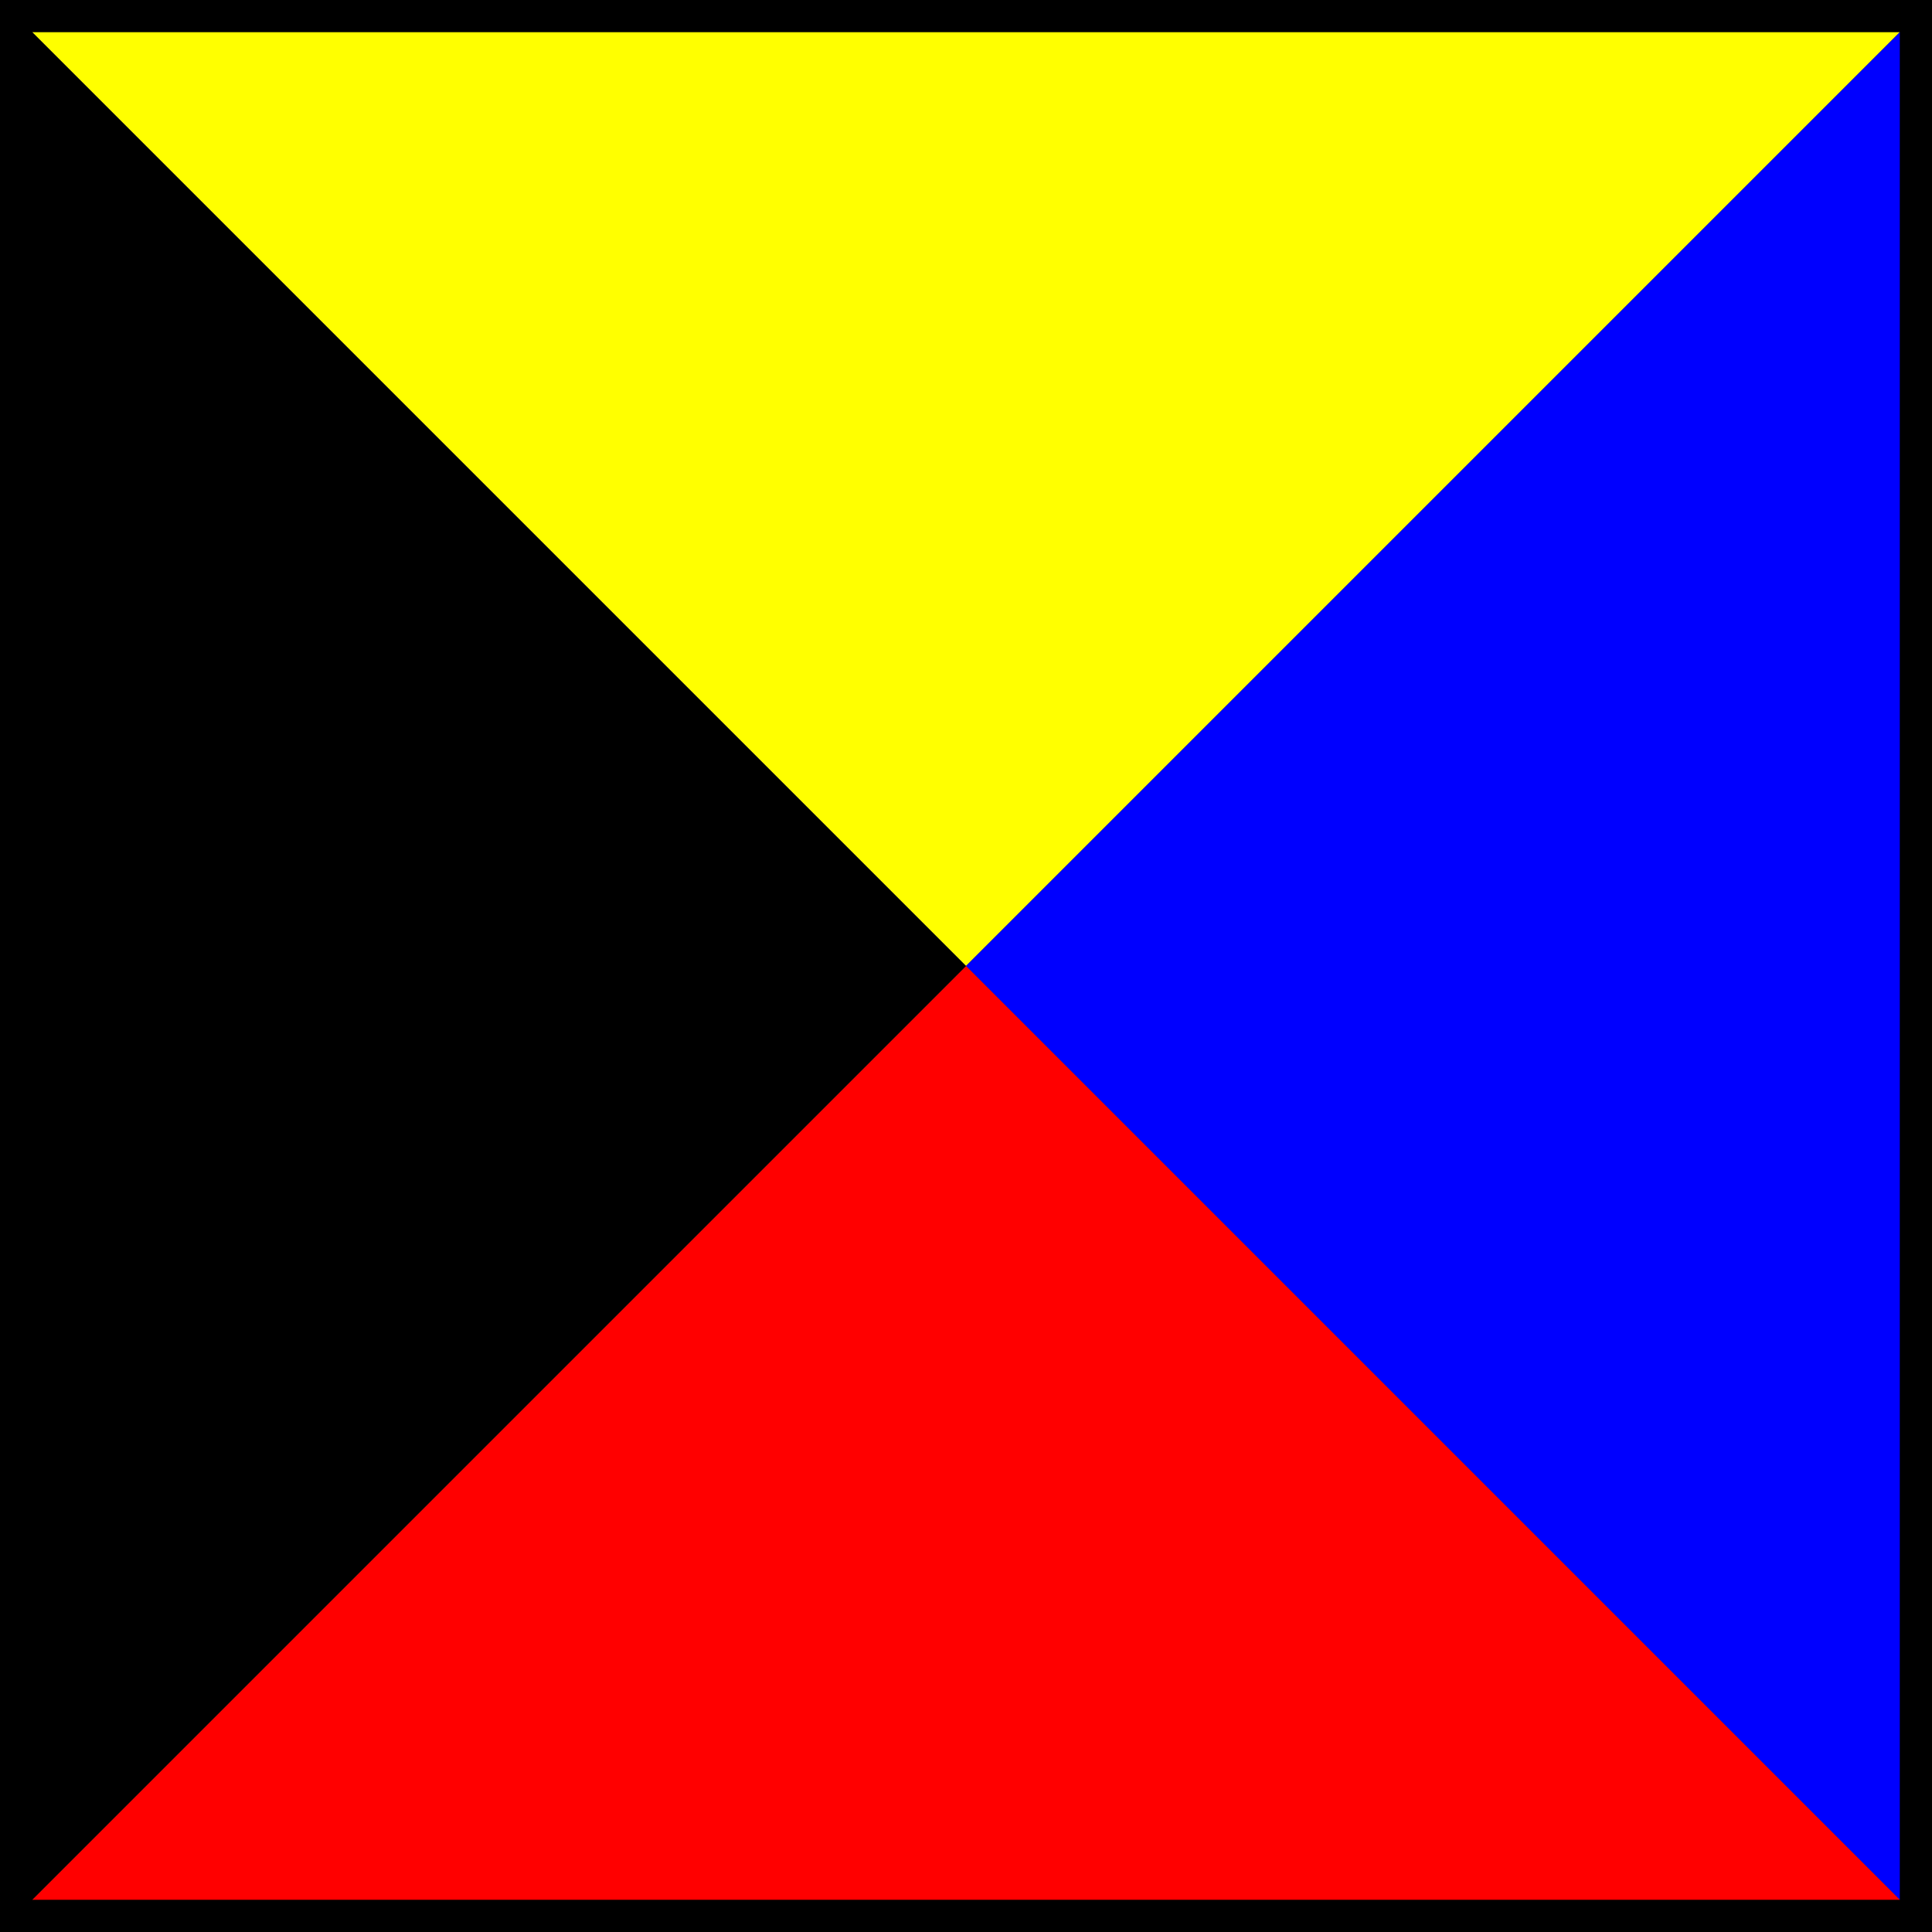 <svg width="120" height="120" xmlns="http://www.w3.org/2000/svg">
  <rect width="100%" height="100%" fill="#333333" stroke="none"/>
  <path fill="YELLOW" d="M0 0 L120 0 L60 60 L0 0 Z"/>
  <path fill="BLUE" d="M120 0 L120 120 L60 60 L120 0 Z"/>
  <path fill="RED" d="M120 120 L0 120 L60 60 L120 120 Z"/>
  <path fill="BLACK" d="M0 120 L0 0 L60 60 L0 120 Z"/>
  <rect fill="none" stroke-width="2" stroke="BORDER" width="118" height="118" x="1" y="1"/>
</svg>
